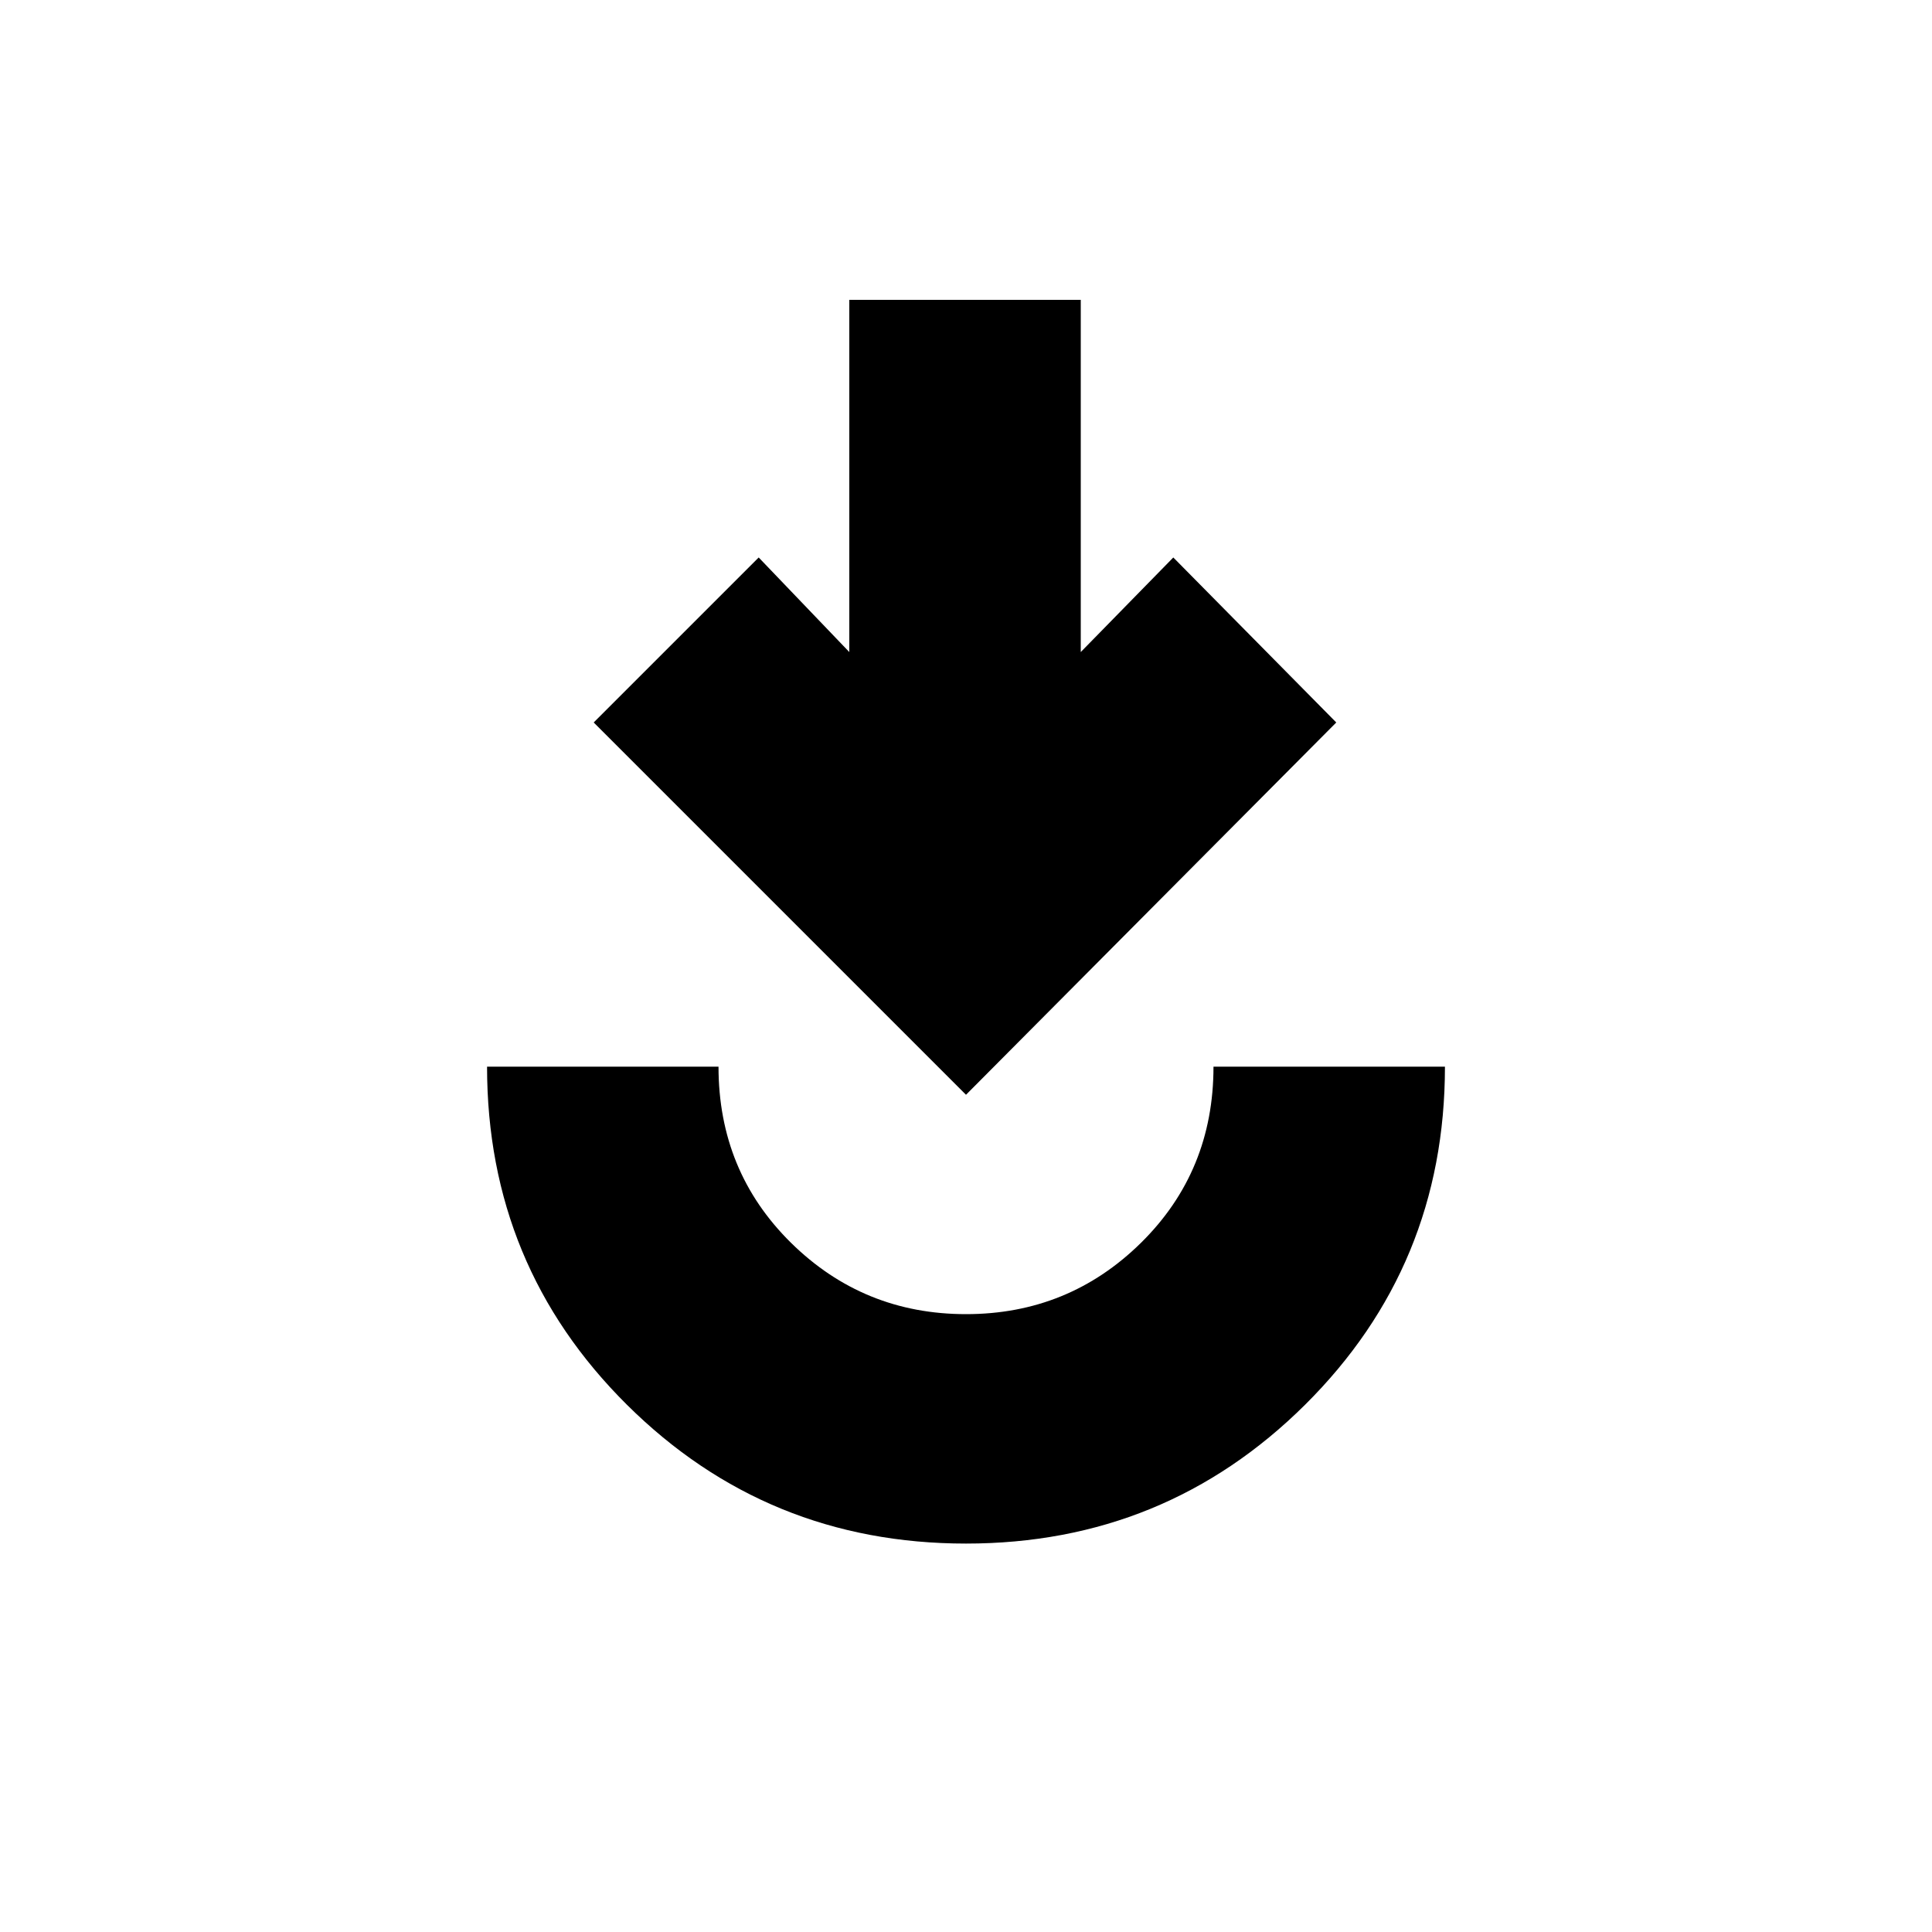 <svg xmlns="http://www.w3.org/2000/svg" height="20" width="20"><path d="M10 15.979q-2.062 0-3.51-1.437-1.448-1.438-1.448-3.5h2.396q0 1.083.75 1.823.75.739 1.812.739t1.812-.739q.75-.74.75-1.823h2.396q0 2.062-1.448 3.5-1.448 1.437-3.51 1.437Zm0-4.646L6.146 7.479l1.708-1.708.938.979V3.104h2.396V6.75l.958-.979 1.687 1.708Z"/></svg>